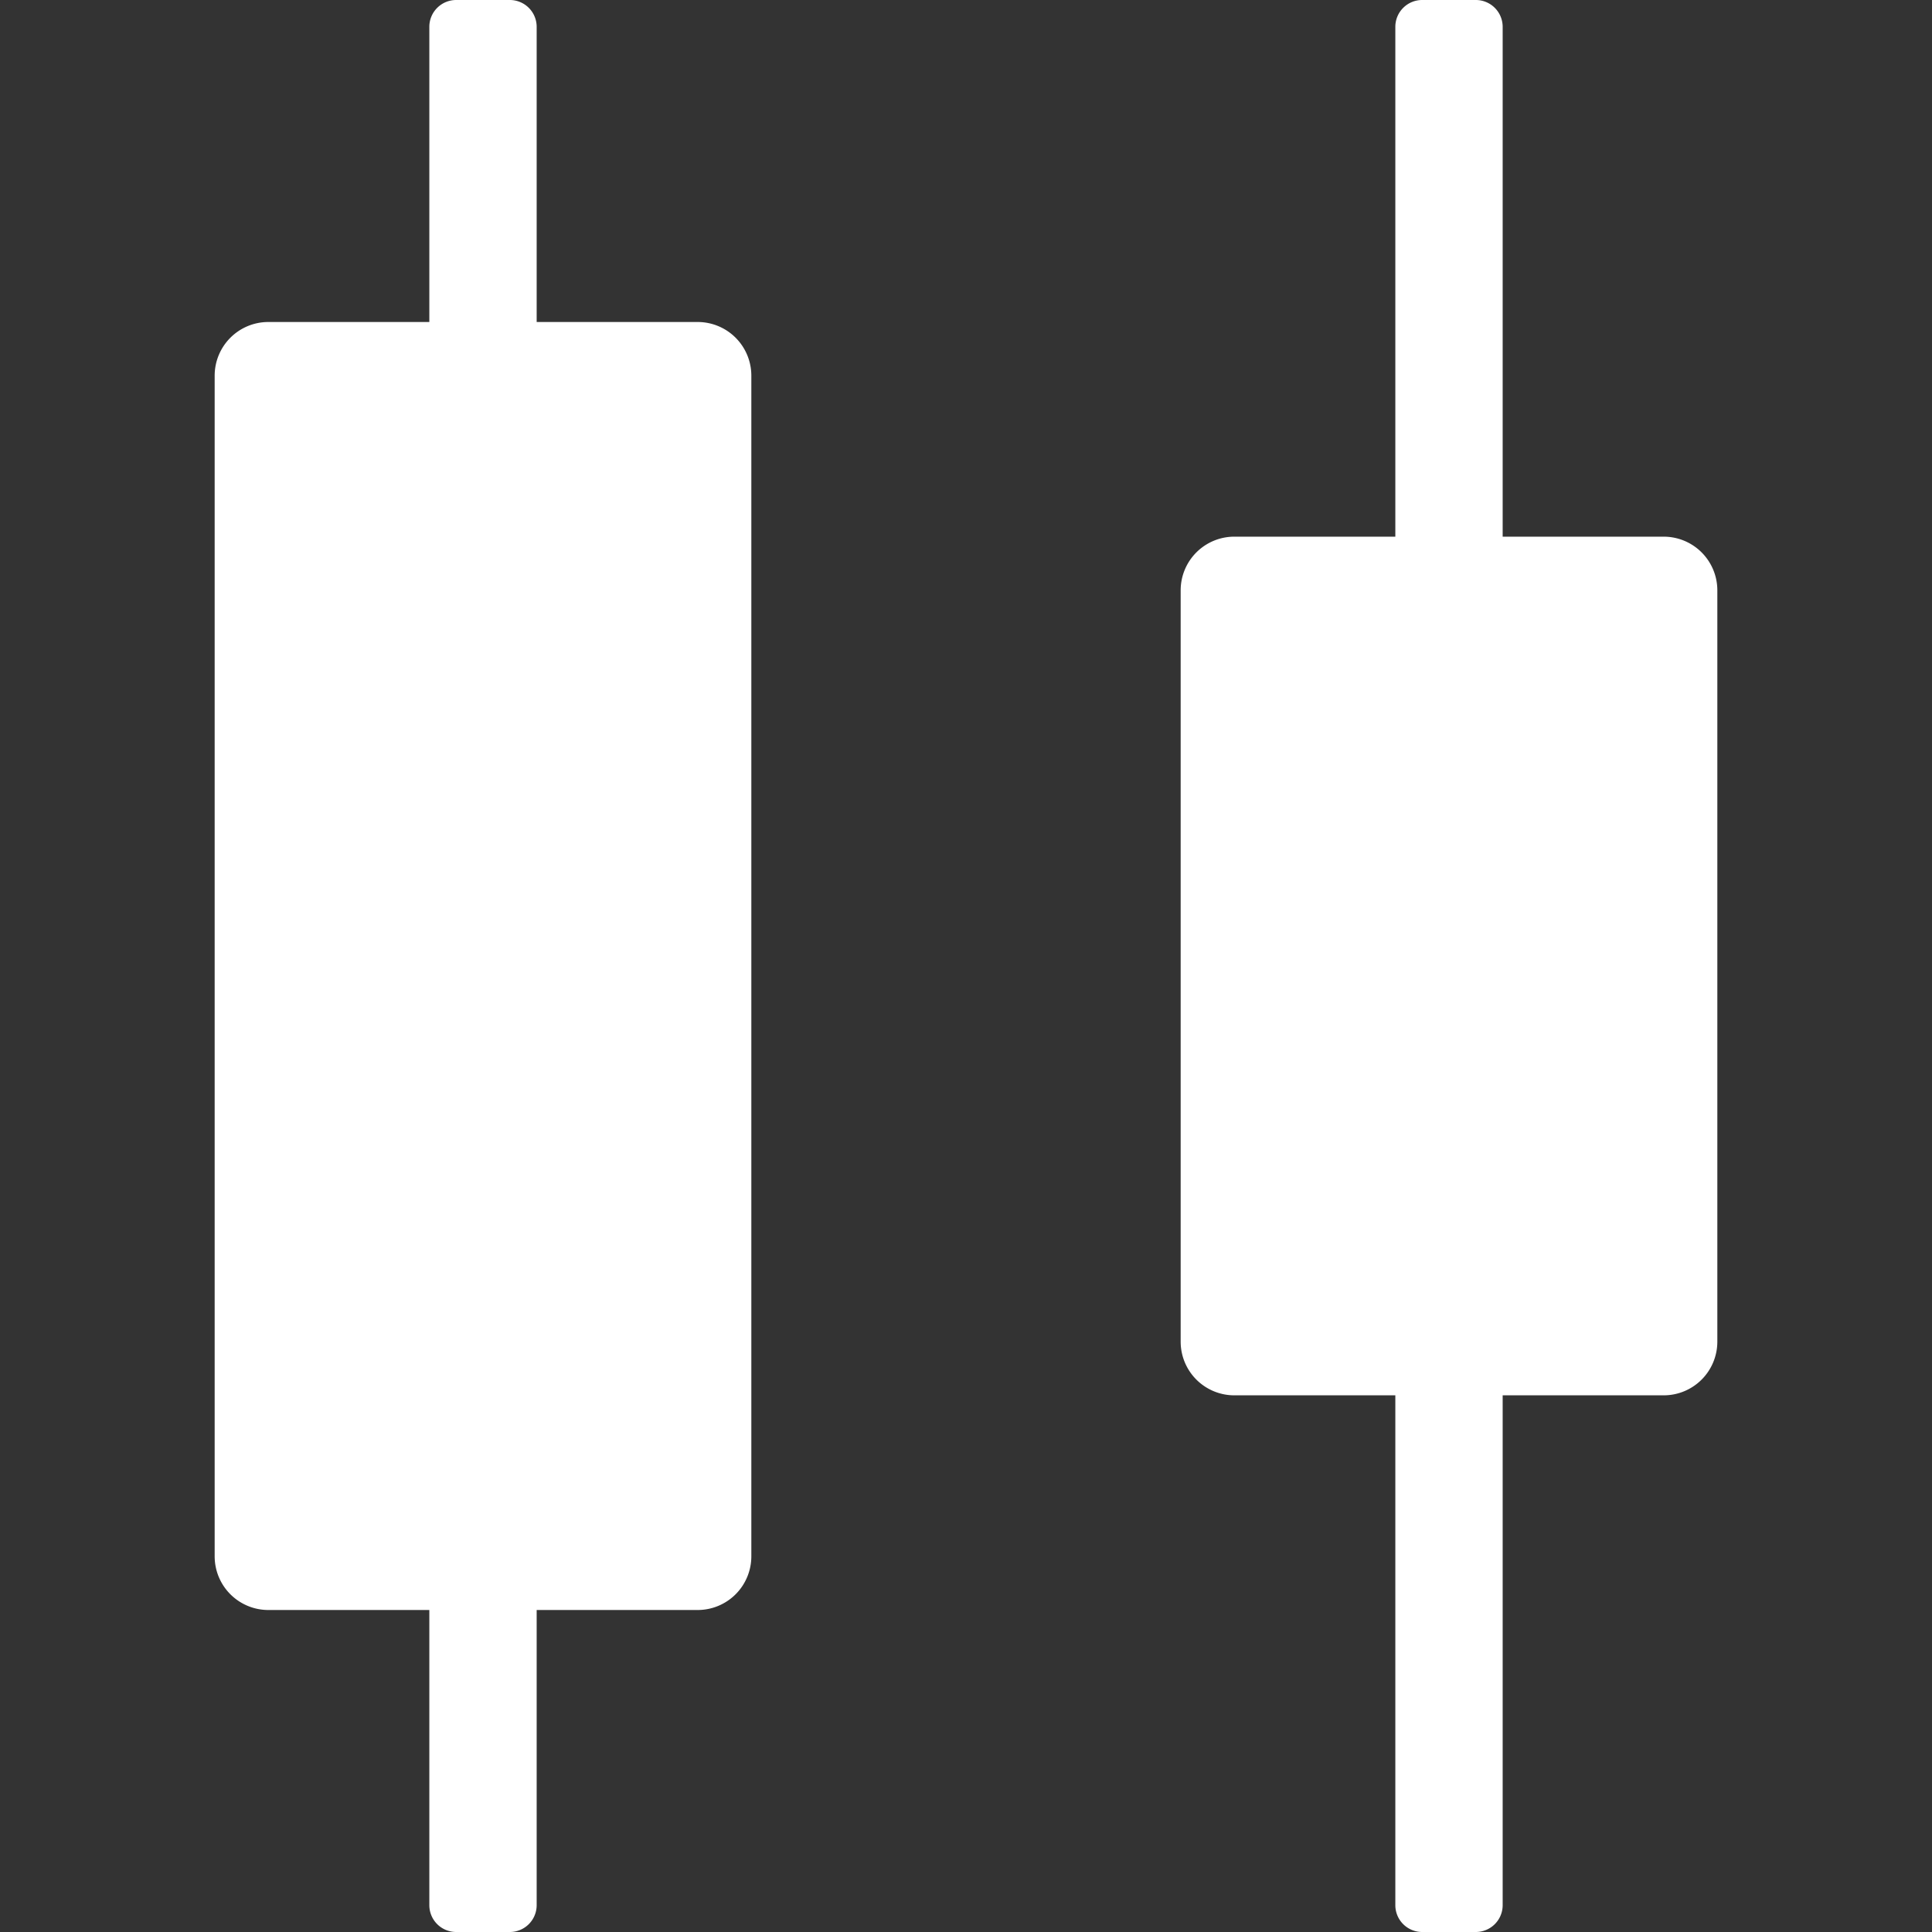 <svg xmlns="http://www.w3.org/2000/svg" height="18" viewBox="0 0 18 18" width="18">
  <rect x="0" y="0" width="18" height="18" fill="#333333" stroke="none"/>
  <defs>
    <style>
      .a {
        fill: #ffffff;
      }
    </style>
  </defs>
  <title>S DistributeHorizontalCenter 18 N</title>
  <rect id="Canvas" fill="#ff13dc" opacity="0" width="18" height="18" /><path class="a" d="M6.5,3H5V.25A.25.25,0,0,0,4.75,0h-.5A.25.25,0,0,0,4,.25V3H2.5a.5.5,0,0,0-.5.5v11a.5.5,0,0,0,.5.5H4v2.75a.25.25,0,0,0,.25.25h.5A.25.25,0,0,0,5,17.75V15H6.5a.5.5,0,0,0,.5-.5V3.5A.5.5,0,0,0,6.5,3Z" />
  <path class="a" d="M15.5,5H14V.25A.25.25,0,0,0,13.75,0h-.5A.25.25,0,0,0,13,.25V5H11.5a.5.5,0,0,0-.5.5v7a.5.5,0,0,0,.5.5H13v4.75a.25.25,0,0,0,.25.25h.5a.25.25,0,0,0,.25-.25V13h1.5a.5.5,0,0,0,.5-.5v-7A.5.5,0,0,0,15.5,5Z" />
</svg>
